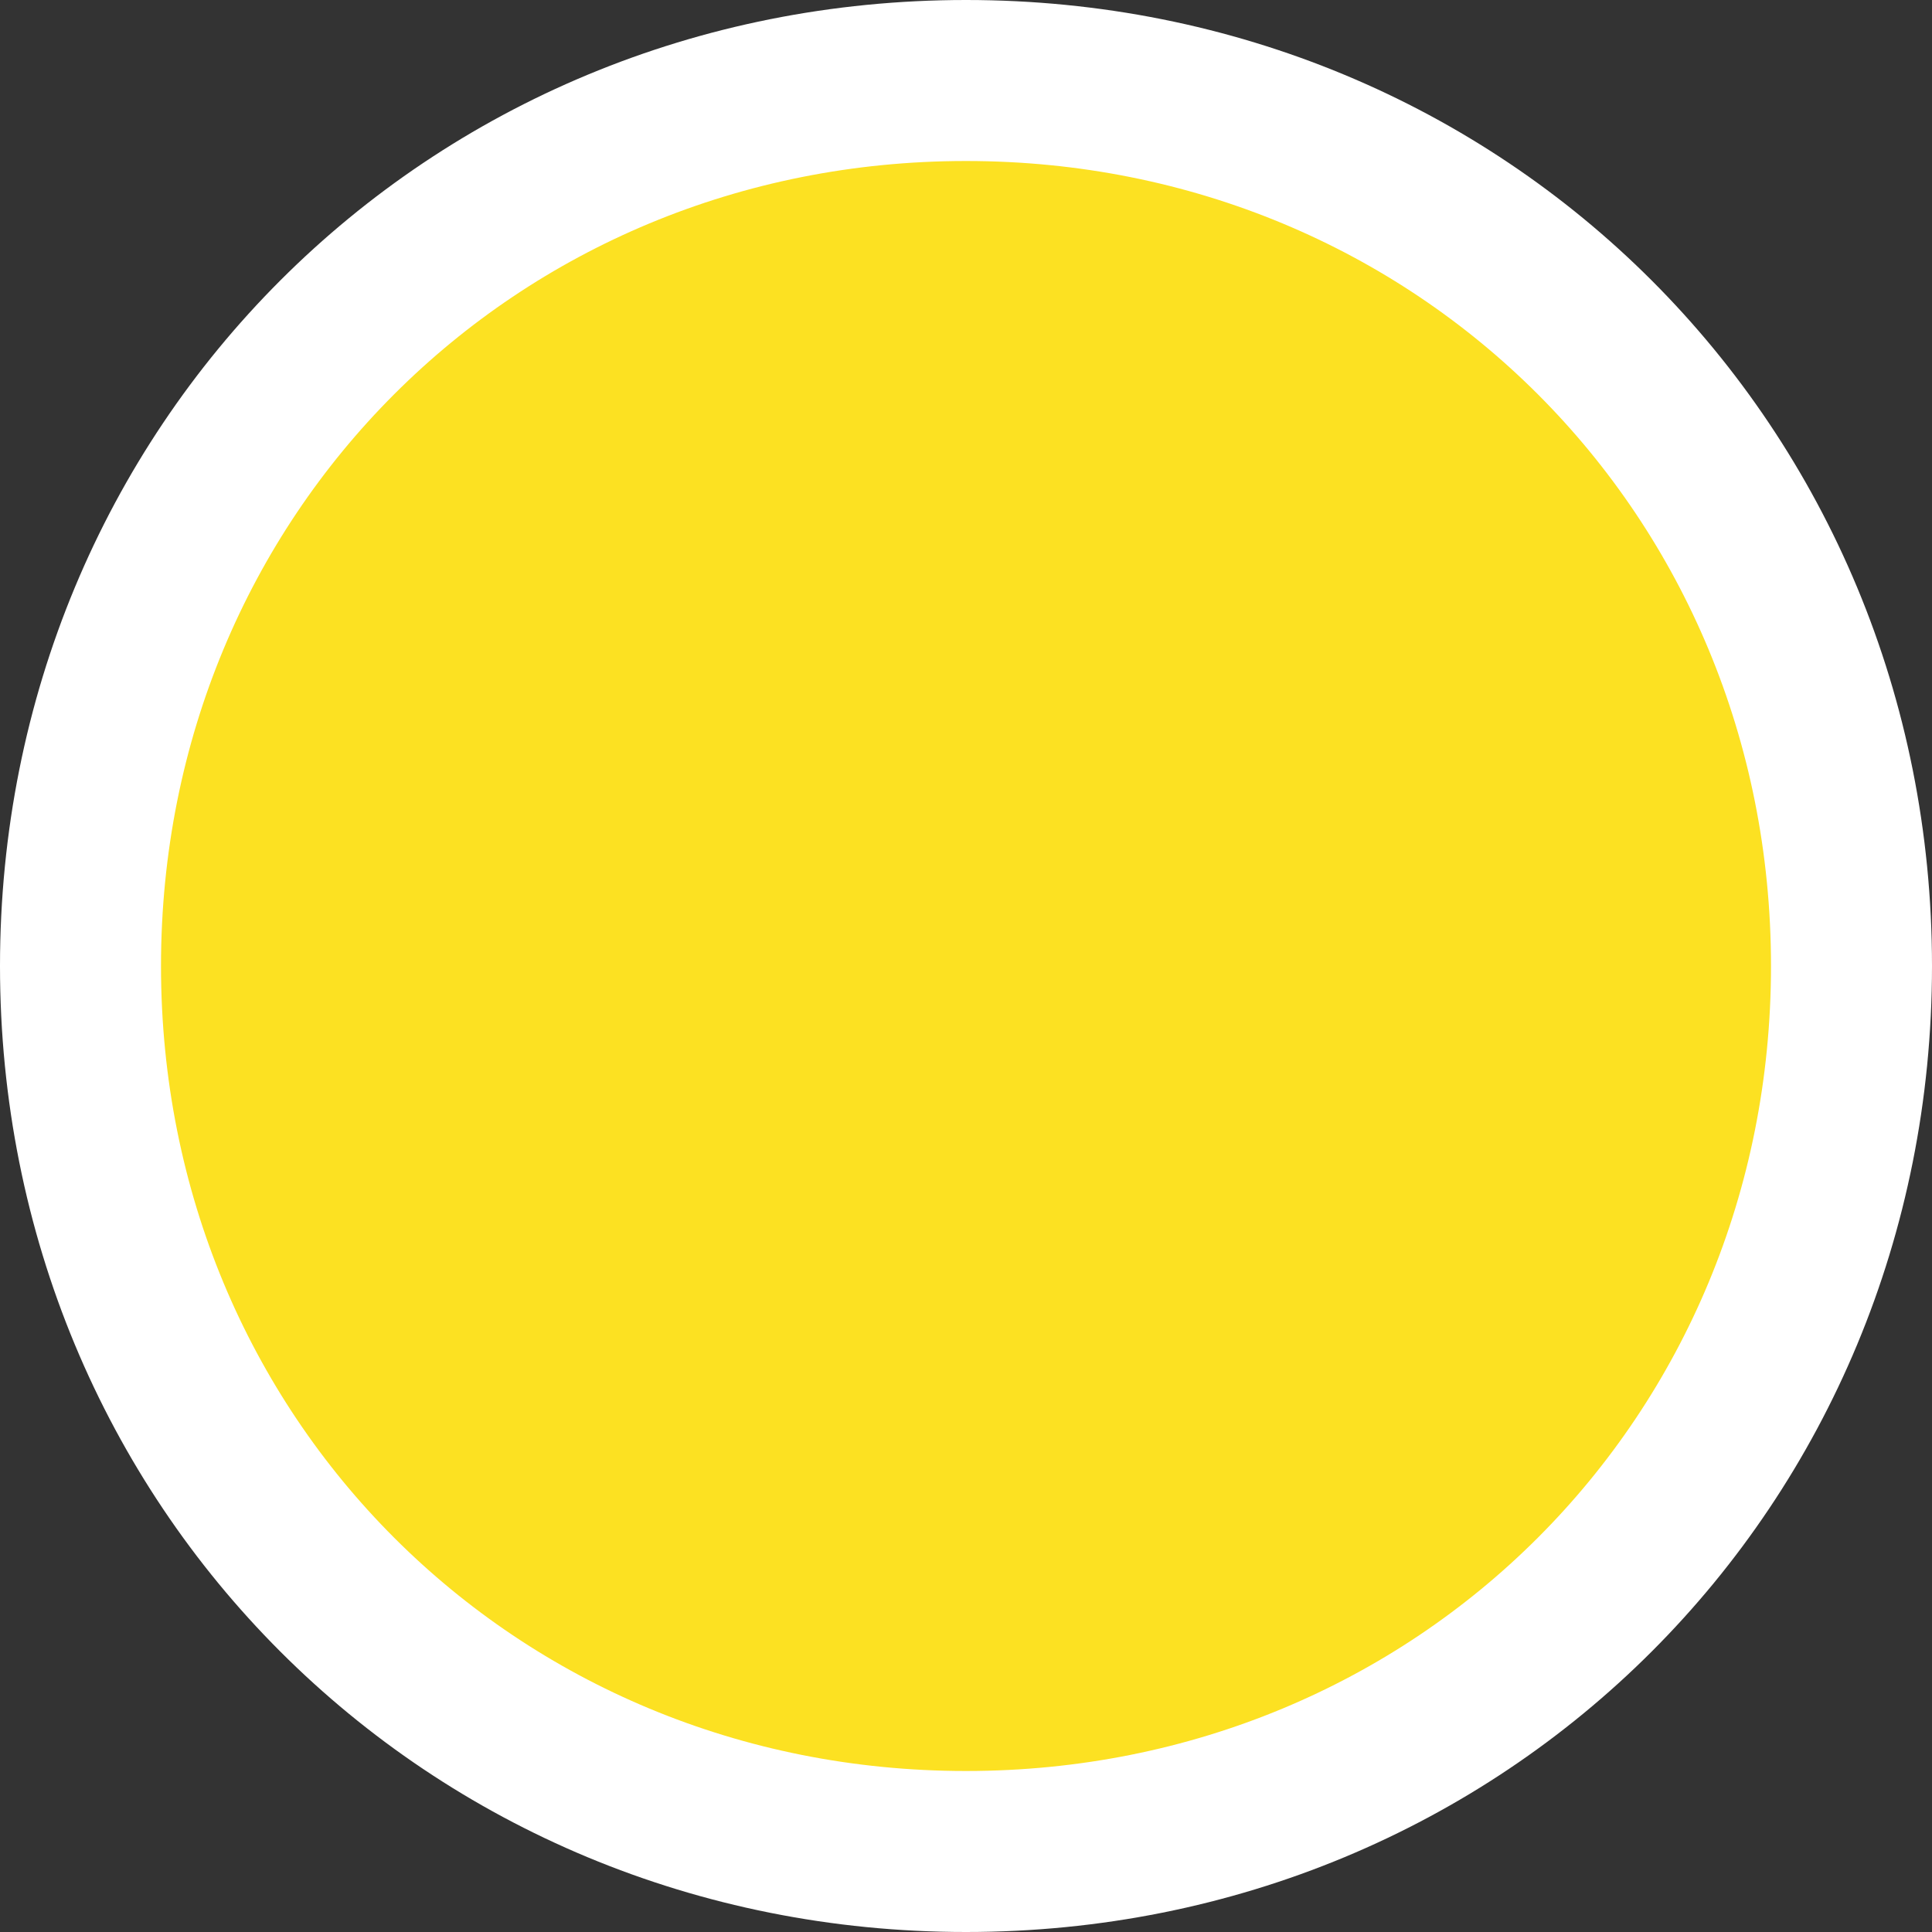 ﻿<?xml version="1.0" encoding="utf-8"?>
<svg version="1.1" xmlns:xlink="http://www.w3.org/1999/xlink" width="60px" height="60px" xmlns="http://www.w3.org/2000/svg">
  <rect width="100%" height="100%" fill="#333333" stroke="none"/>
  <g transform="matrix(1 0 0 1 -1237 5072 )">
    <path d="M 1267 -5068  C 1281.56 -5068  1293 -5056.56  1293 -5042  C 1293 -5027.44  1281.56 -5016  1267 -5016  C 1252.44 -5016  1241 -5027.44  1241 -5042  C 1241 -5056.56  1252.44 -5068  1267 -5068  Z " fill-rule="nonzero" fill="#fce122" stroke="none" />
    <path d="M 1267 -5069.5  C 1282.4 -5069.5  1294.5 -5057.4  1294.5 -5042  C 1294.5 -5026.6  1282.4 -5014.5  1267 -5014.5  C 1251.6 -5014.5  1239.5 -5026.6  1239.5 -5042  C 1239.5 -5057.4  1251.6 -5069.5  1267 -5069.5  Z " stroke-width="5" stroke="#ffffff" fill="none" />
  </g>
</svg>